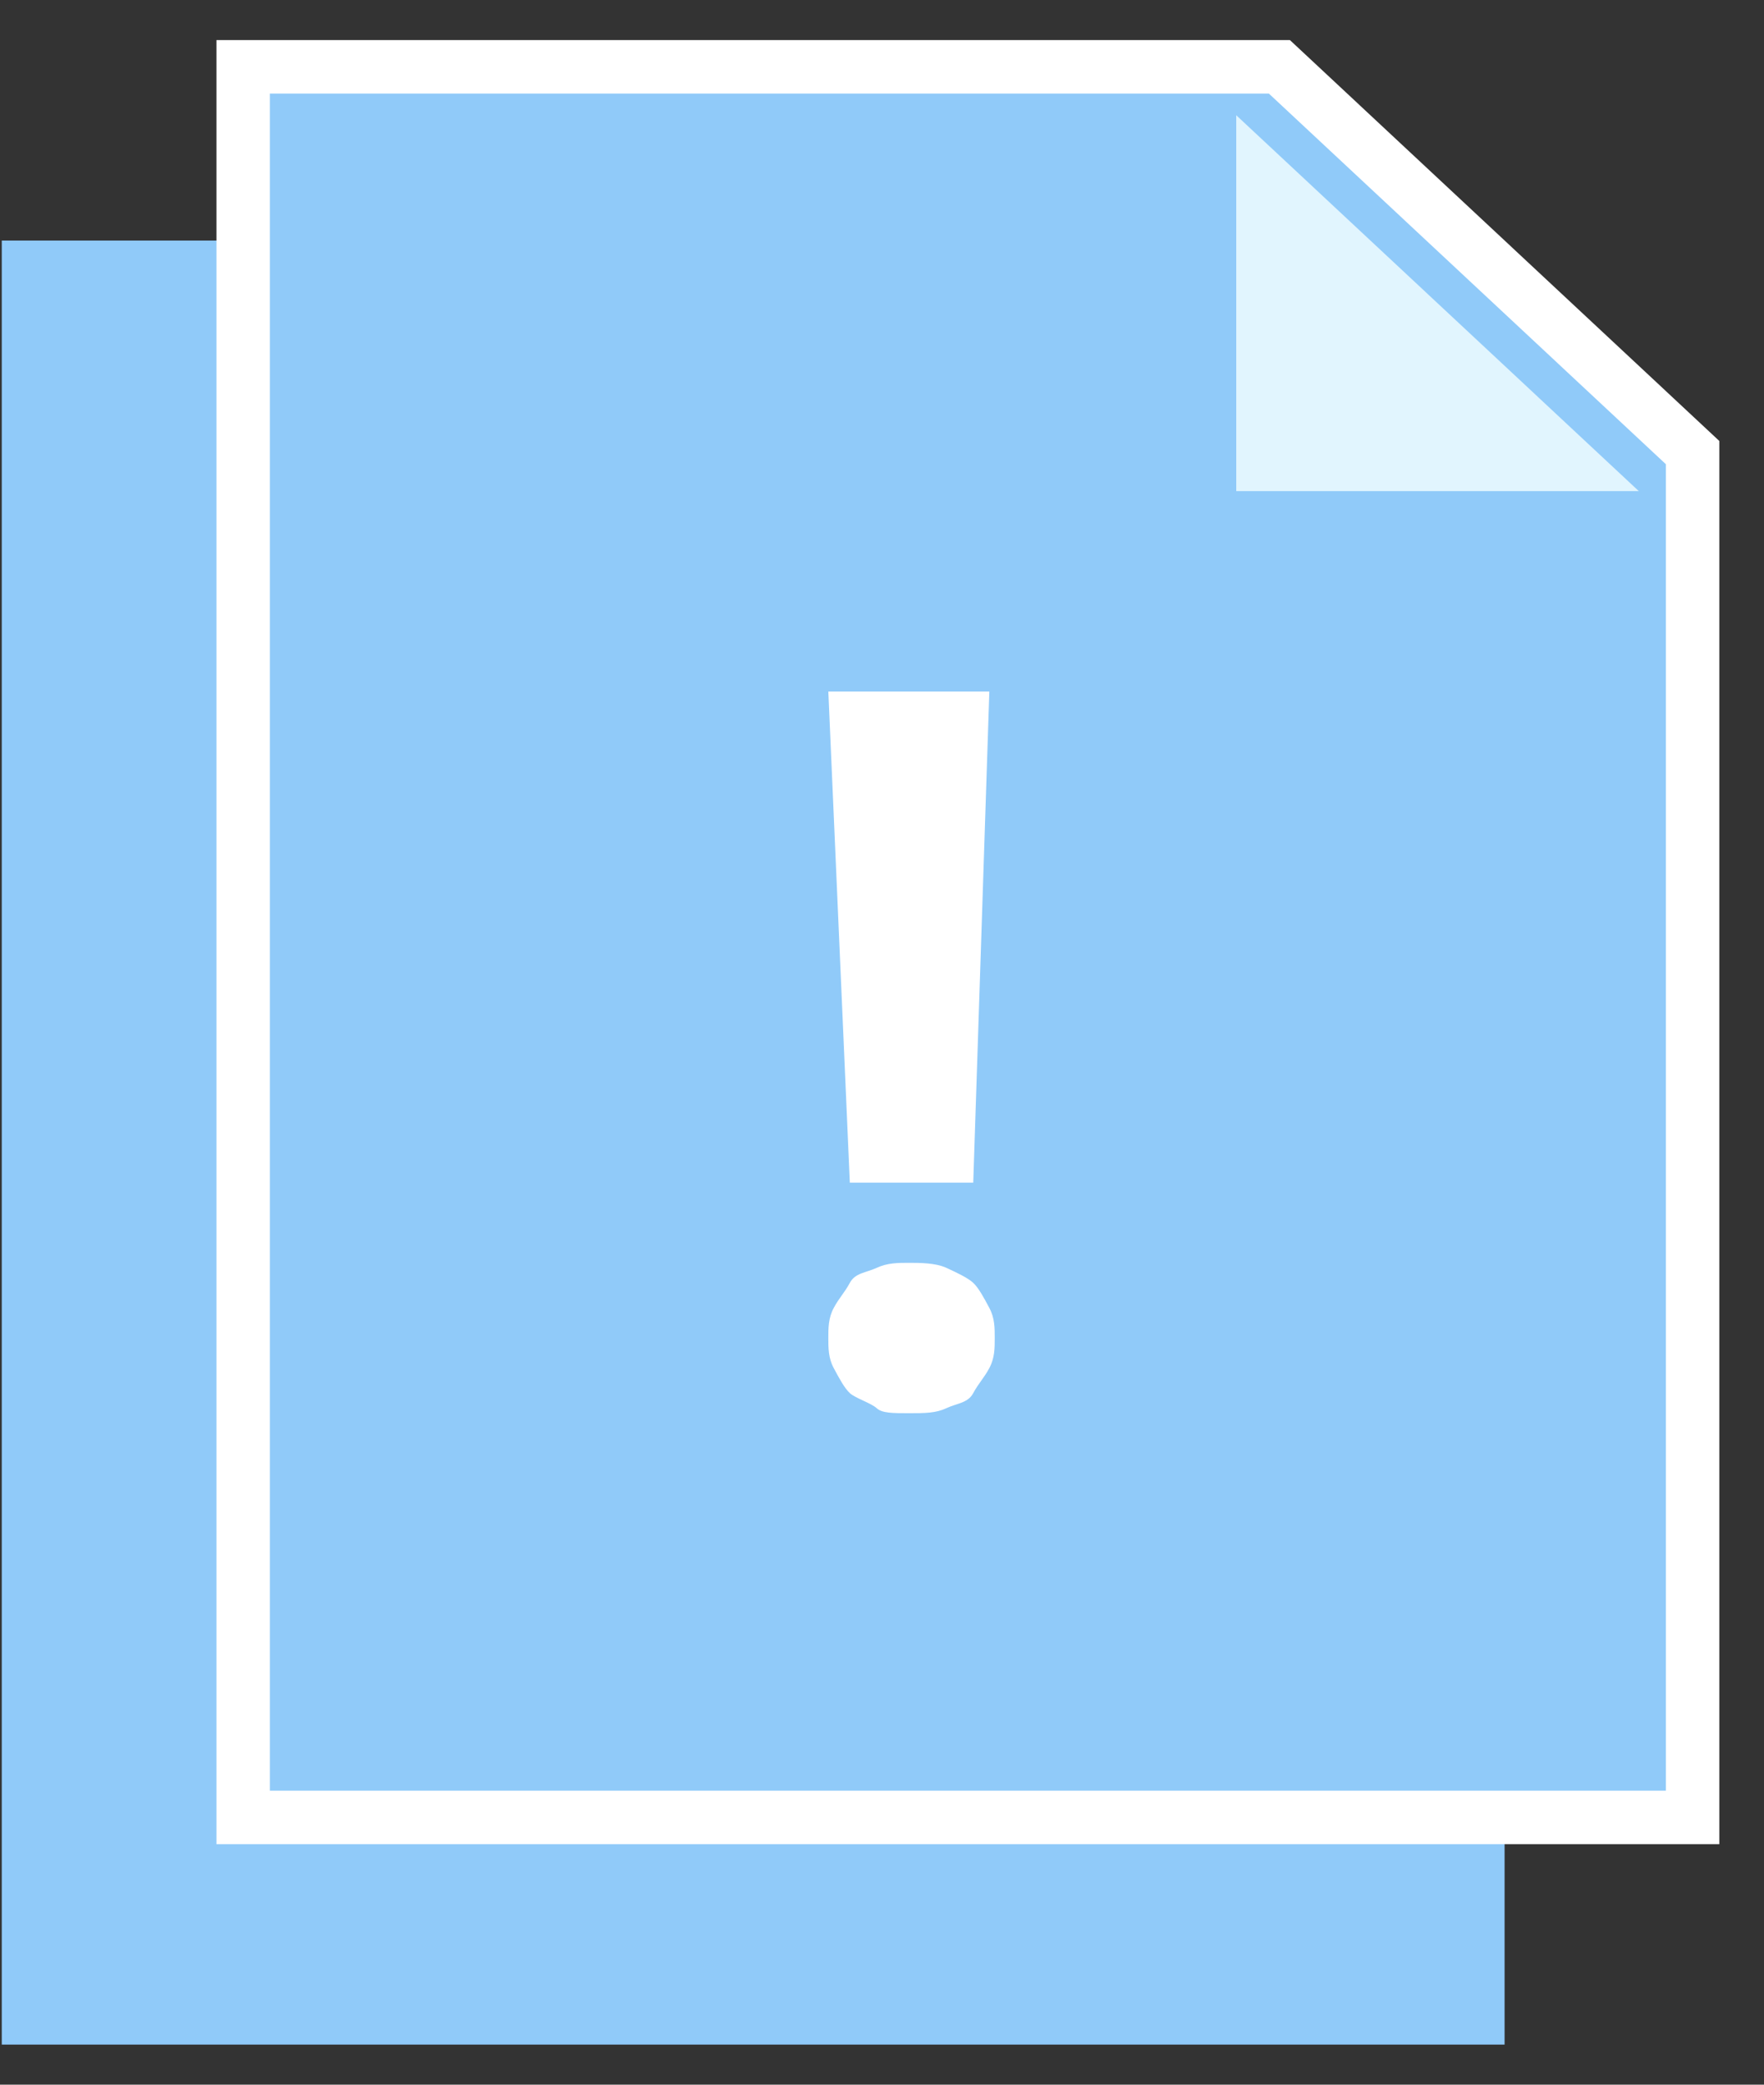<svg width="33" height="39" viewBox="0 0 33 39" fill="none" xmlns="http://www.w3.org/2000/svg">
<rect x="0" y="0" width="33" height="39" fill="#333333" stroke="none"/>
<path d="M28.147 38.25H0.033V4.5H20.115L28.147 12V38.25Z" fill="#90CAF9"/>
<path d="M31.664 34H4.549V1.25H23.934L31.664 8.467V34Z" fill="#90CAF9" stroke="white"/>
<path d="M30.658 9.188H23.127V2.156L30.658 9.188Z" fill="#E1F5FE"/>
<path d="M15.496 25.031C15.496 24.844 15.496 24.656 15.597 24.469C15.697 24.281 15.797 24.188 15.898 24C15.998 23.812 16.199 23.812 16.4 23.719C16.601 23.625 16.801 23.625 17.002 23.625C17.203 23.625 17.504 23.625 17.705 23.719C17.906 23.812 18.107 23.906 18.207 24C18.308 24.094 18.408 24.281 18.508 24.469C18.609 24.656 18.609 24.844 18.609 25.031C18.609 25.219 18.609 25.406 18.508 25.594C18.408 25.781 18.308 25.875 18.207 26.062C18.107 26.25 17.906 26.25 17.705 26.344C17.504 26.438 17.303 26.438 17.002 26.438C16.701 26.438 16.5 26.438 16.4 26.344C16.299 26.25 15.998 26.156 15.898 26.062C15.797 25.969 15.697 25.781 15.597 25.594C15.496 25.406 15.496 25.219 15.496 25.031ZM18.207 22.125H15.898L15.496 12.938H18.508L18.207 22.125Z" fill="white"/>
</svg>

